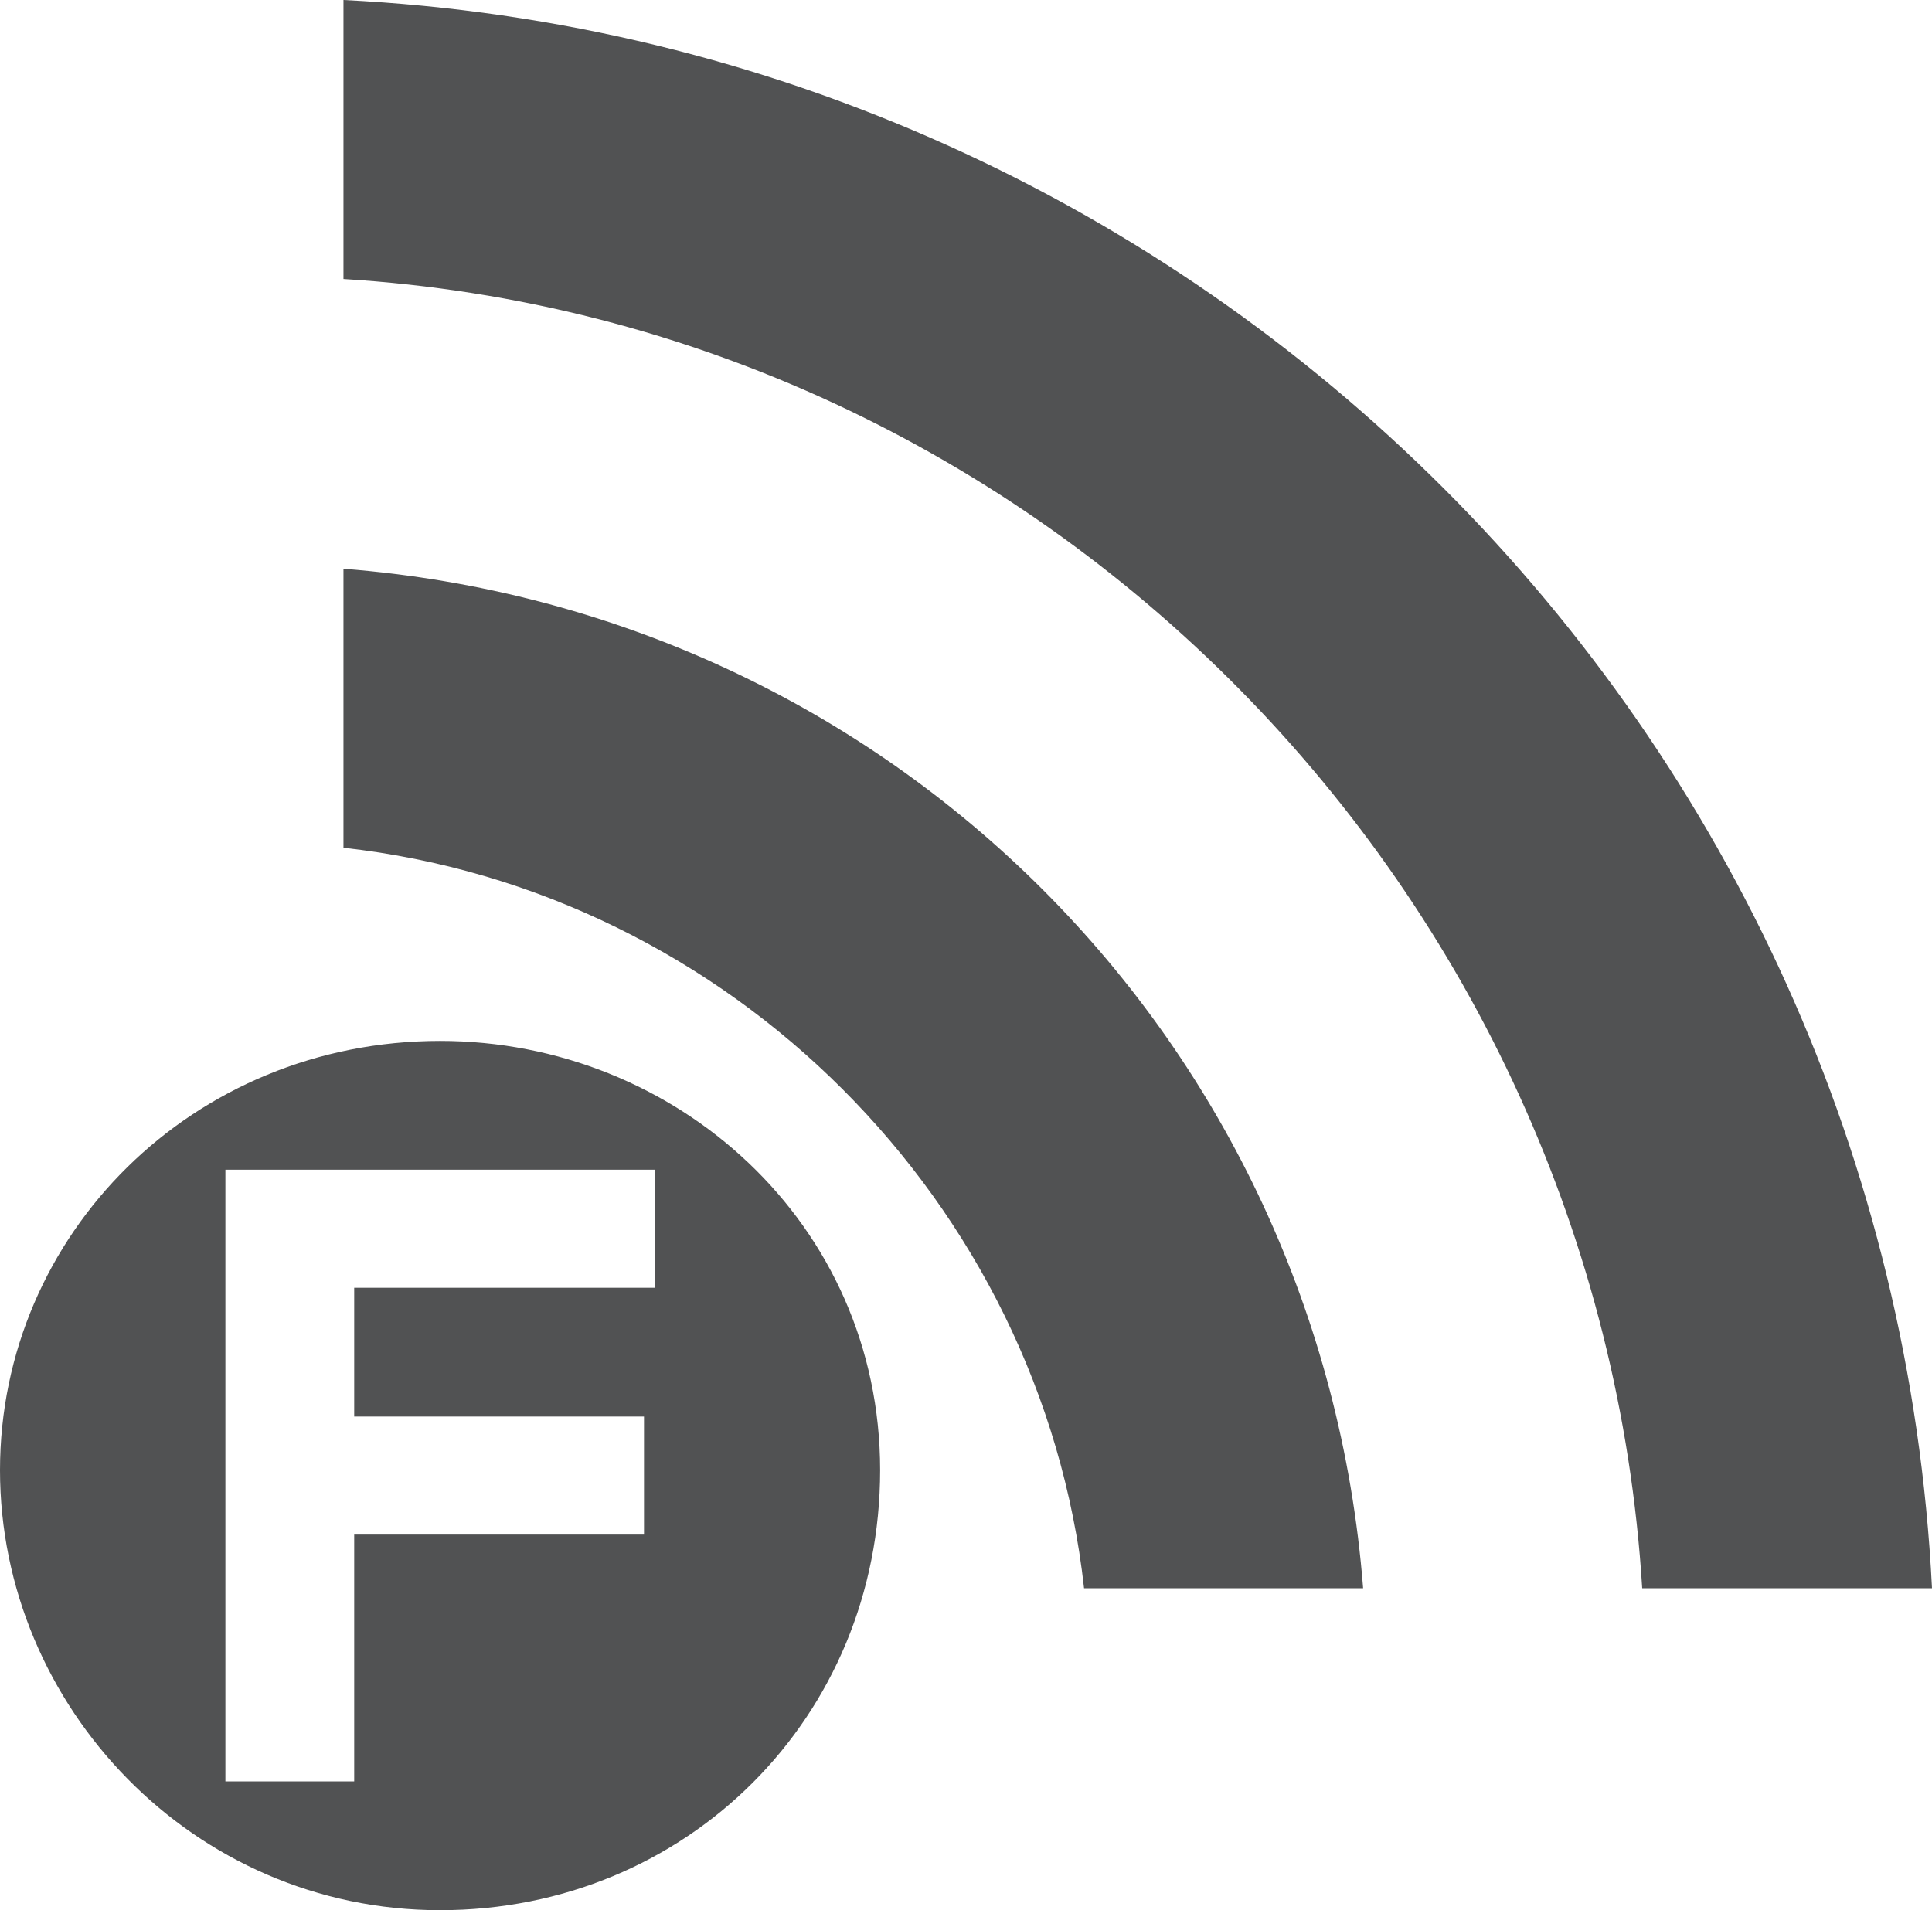 <?xml version="1.0" encoding="utf-8"?>
<!-- Generator: Adobe Illustrator 17.1.0, SVG Export Plug-In . SVG Version: 6.00 Build 0)  -->
<!DOCTYPE svg PUBLIC "-//W3C//DTD SVG 1.1//EN" "http://www.w3.org/Graphics/SVG/1.1/DTD/svg11.dtd">
<svg version="1.1" id="Layer_1" xmlns="http://www.w3.org/2000/svg" xmlns:xlink="http://www.w3.org/1999/xlink" x="0px" y="0px"
	 viewBox="0 0 18 17.8" enable-background="new 0 0 18 17.8" xml:space="preserve">
<g id="FOLLOWING_ICON_2_">
	<path fill="#515253" d="M10.1,14.8h2.6c-0.4-5.1-4.4-9.1-9.5-9.5v2.6C6.8,8.3,9.7,11.2,10.1,14.8z"/>
	<path fill="#515253" d="M15.3,14.8H18C17.6,6.8,11.2,0.4,3.2,0v2.6C9.7,3,14.9,8.3,15.3,14.8z"/>
	<path fill="#515253" d="M4.1,9.7C1.8,9.7,0,11.5,0,13.7s1.8,4.1,4.1,4.1s4.1-1.8,4.1-4.1S6.3,9.7,4.1,9.7z M6.1,12H3.3v1.2H6v1.1
		H3.3v2.3H2.1v-5.7h4V12z"/>
</g>
</svg>
